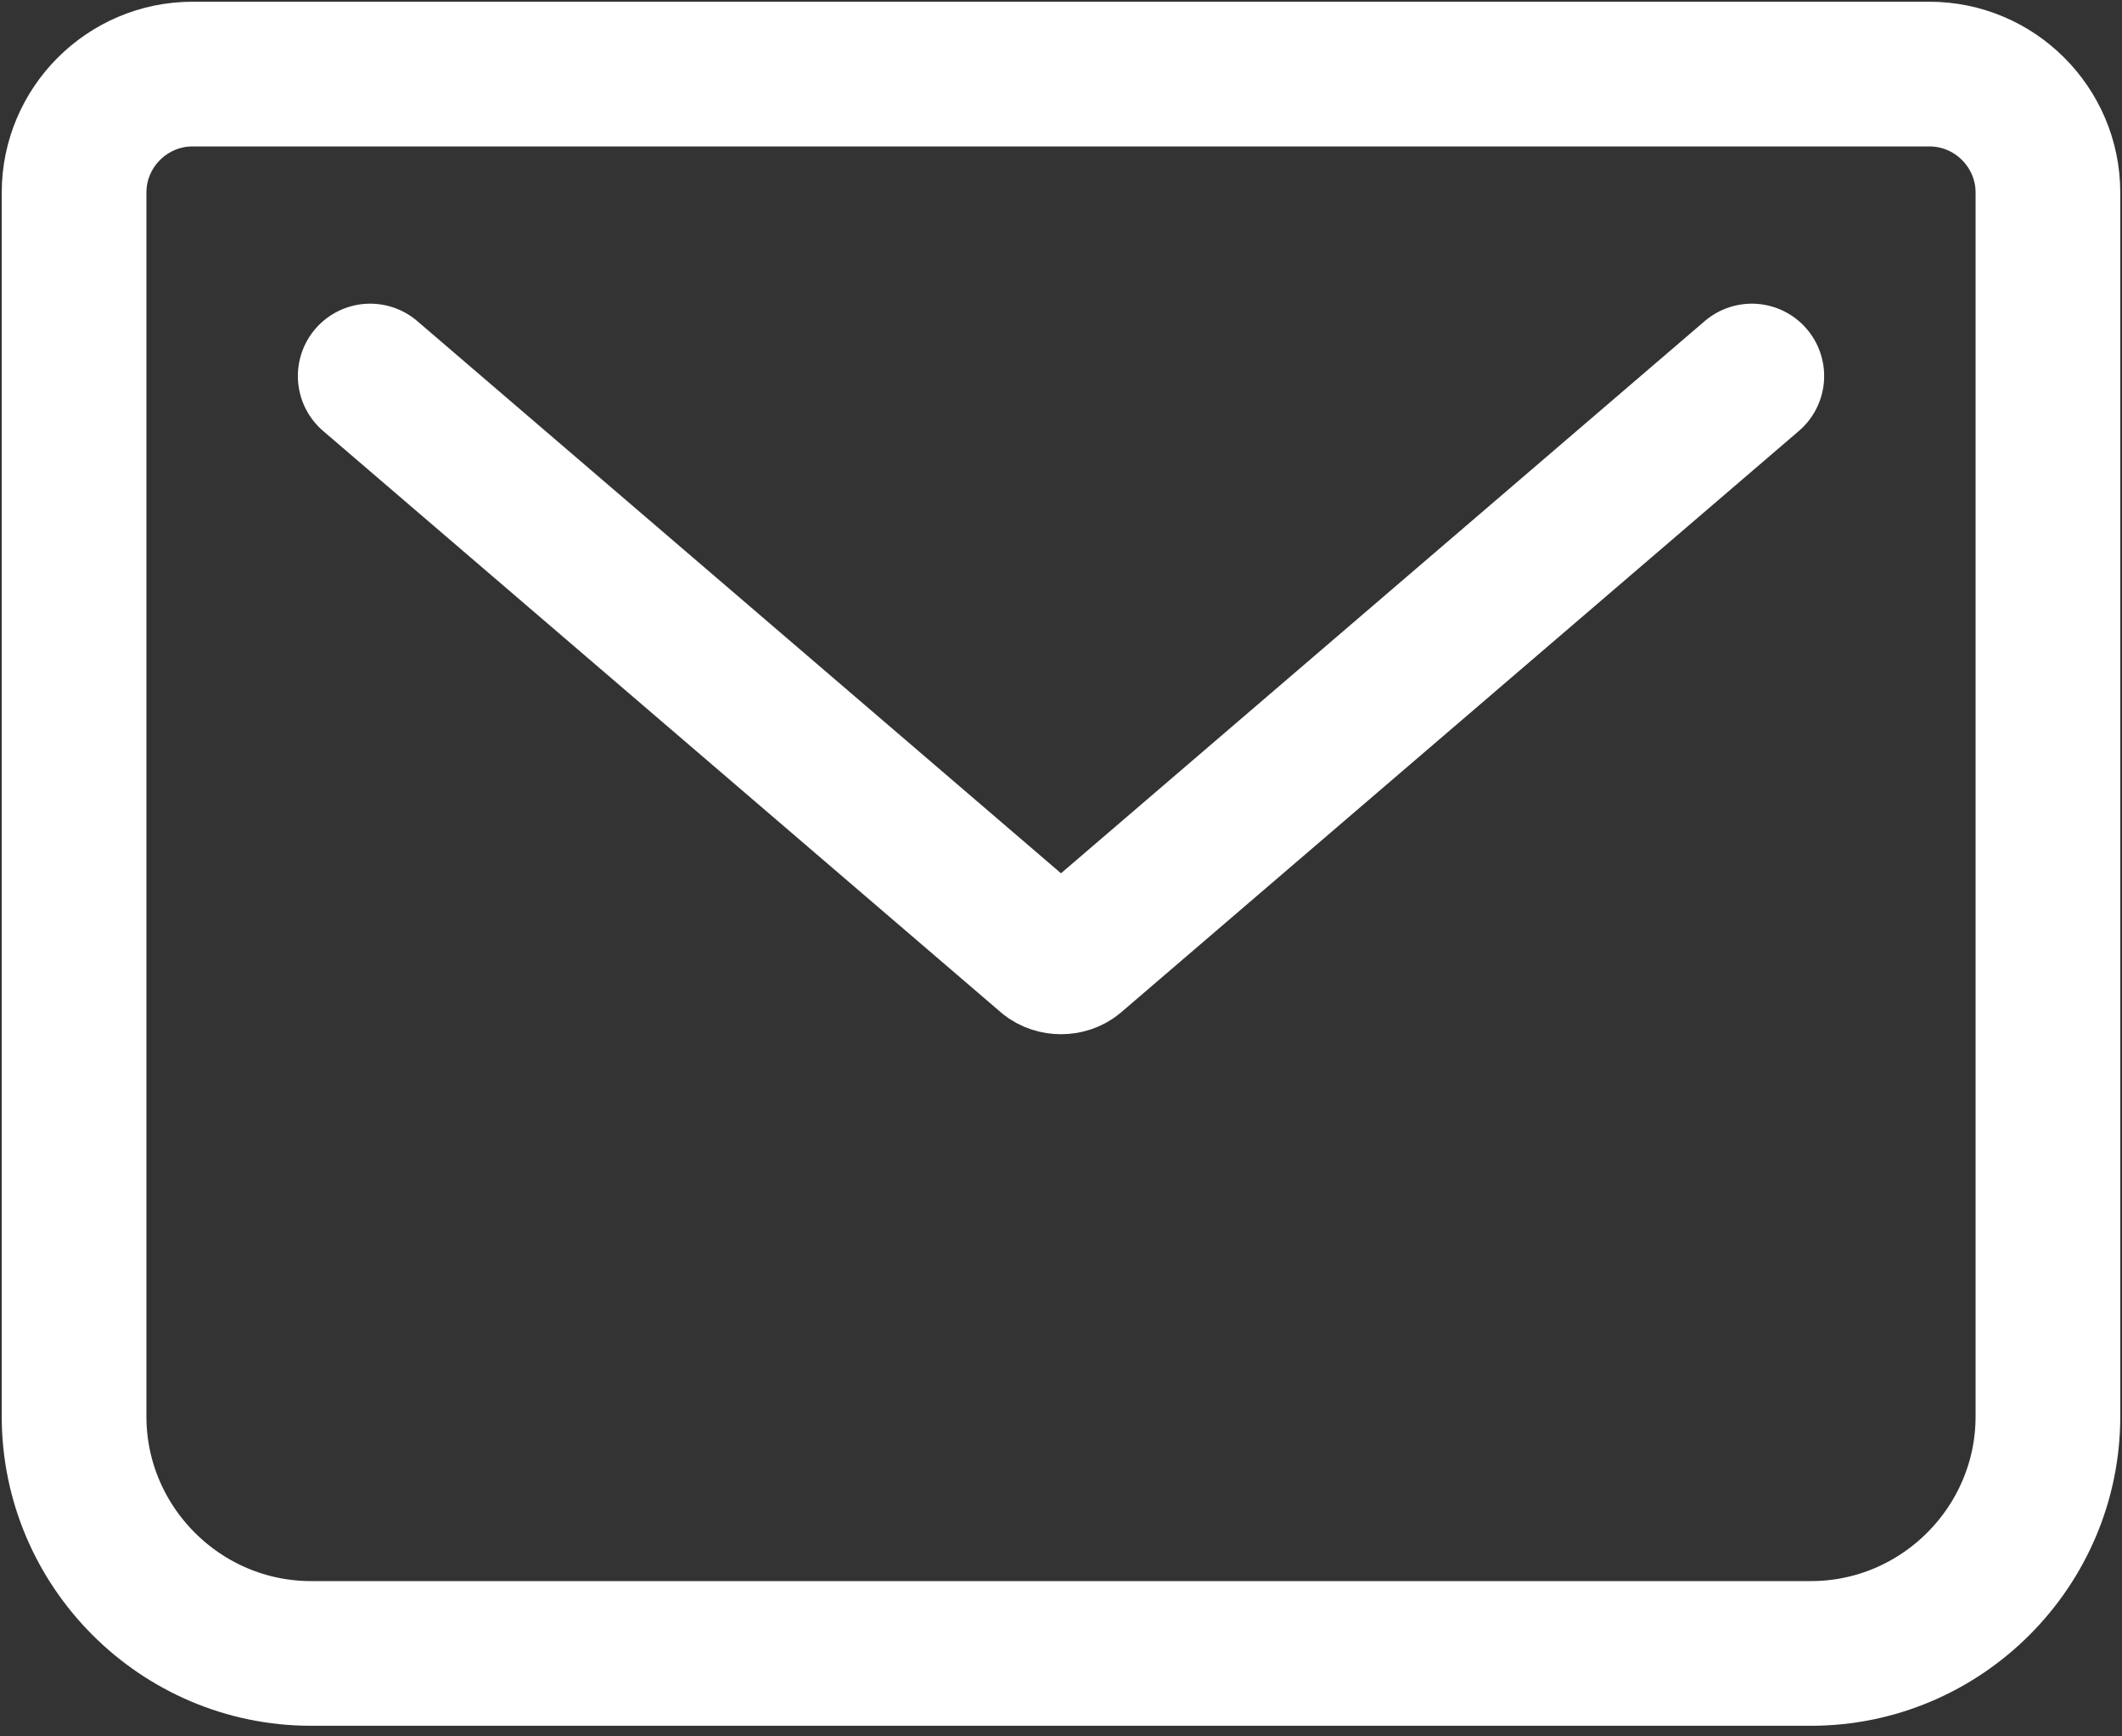 <svg width="11" height="9" viewBox="0 0 11 9" fill="none" xmlns="http://www.w3.org/2000/svg">
<rect x="0" y="0" width="11" height="9" fill="#333333" stroke="none"/>
<path d="M1.919 1.949L5.433 4.963C5.469 4.993 5.531 4.993 5.567 4.963L9.081 1.949M0.998 0.384H10.002C10.34 0.384 10.616 0.66 10.616 0.998V7.342C10.616 8.017 10.064 8.57 9.388 8.57H1.612C0.936 8.57 0.384 8.017 0.384 7.342V0.998C0.384 0.66 0.66 0.384 0.998 0.384Z" stroke="white" stroke-width="0.75" stroke-linecap="round" stroke-linejoin="round"/>
</svg>
